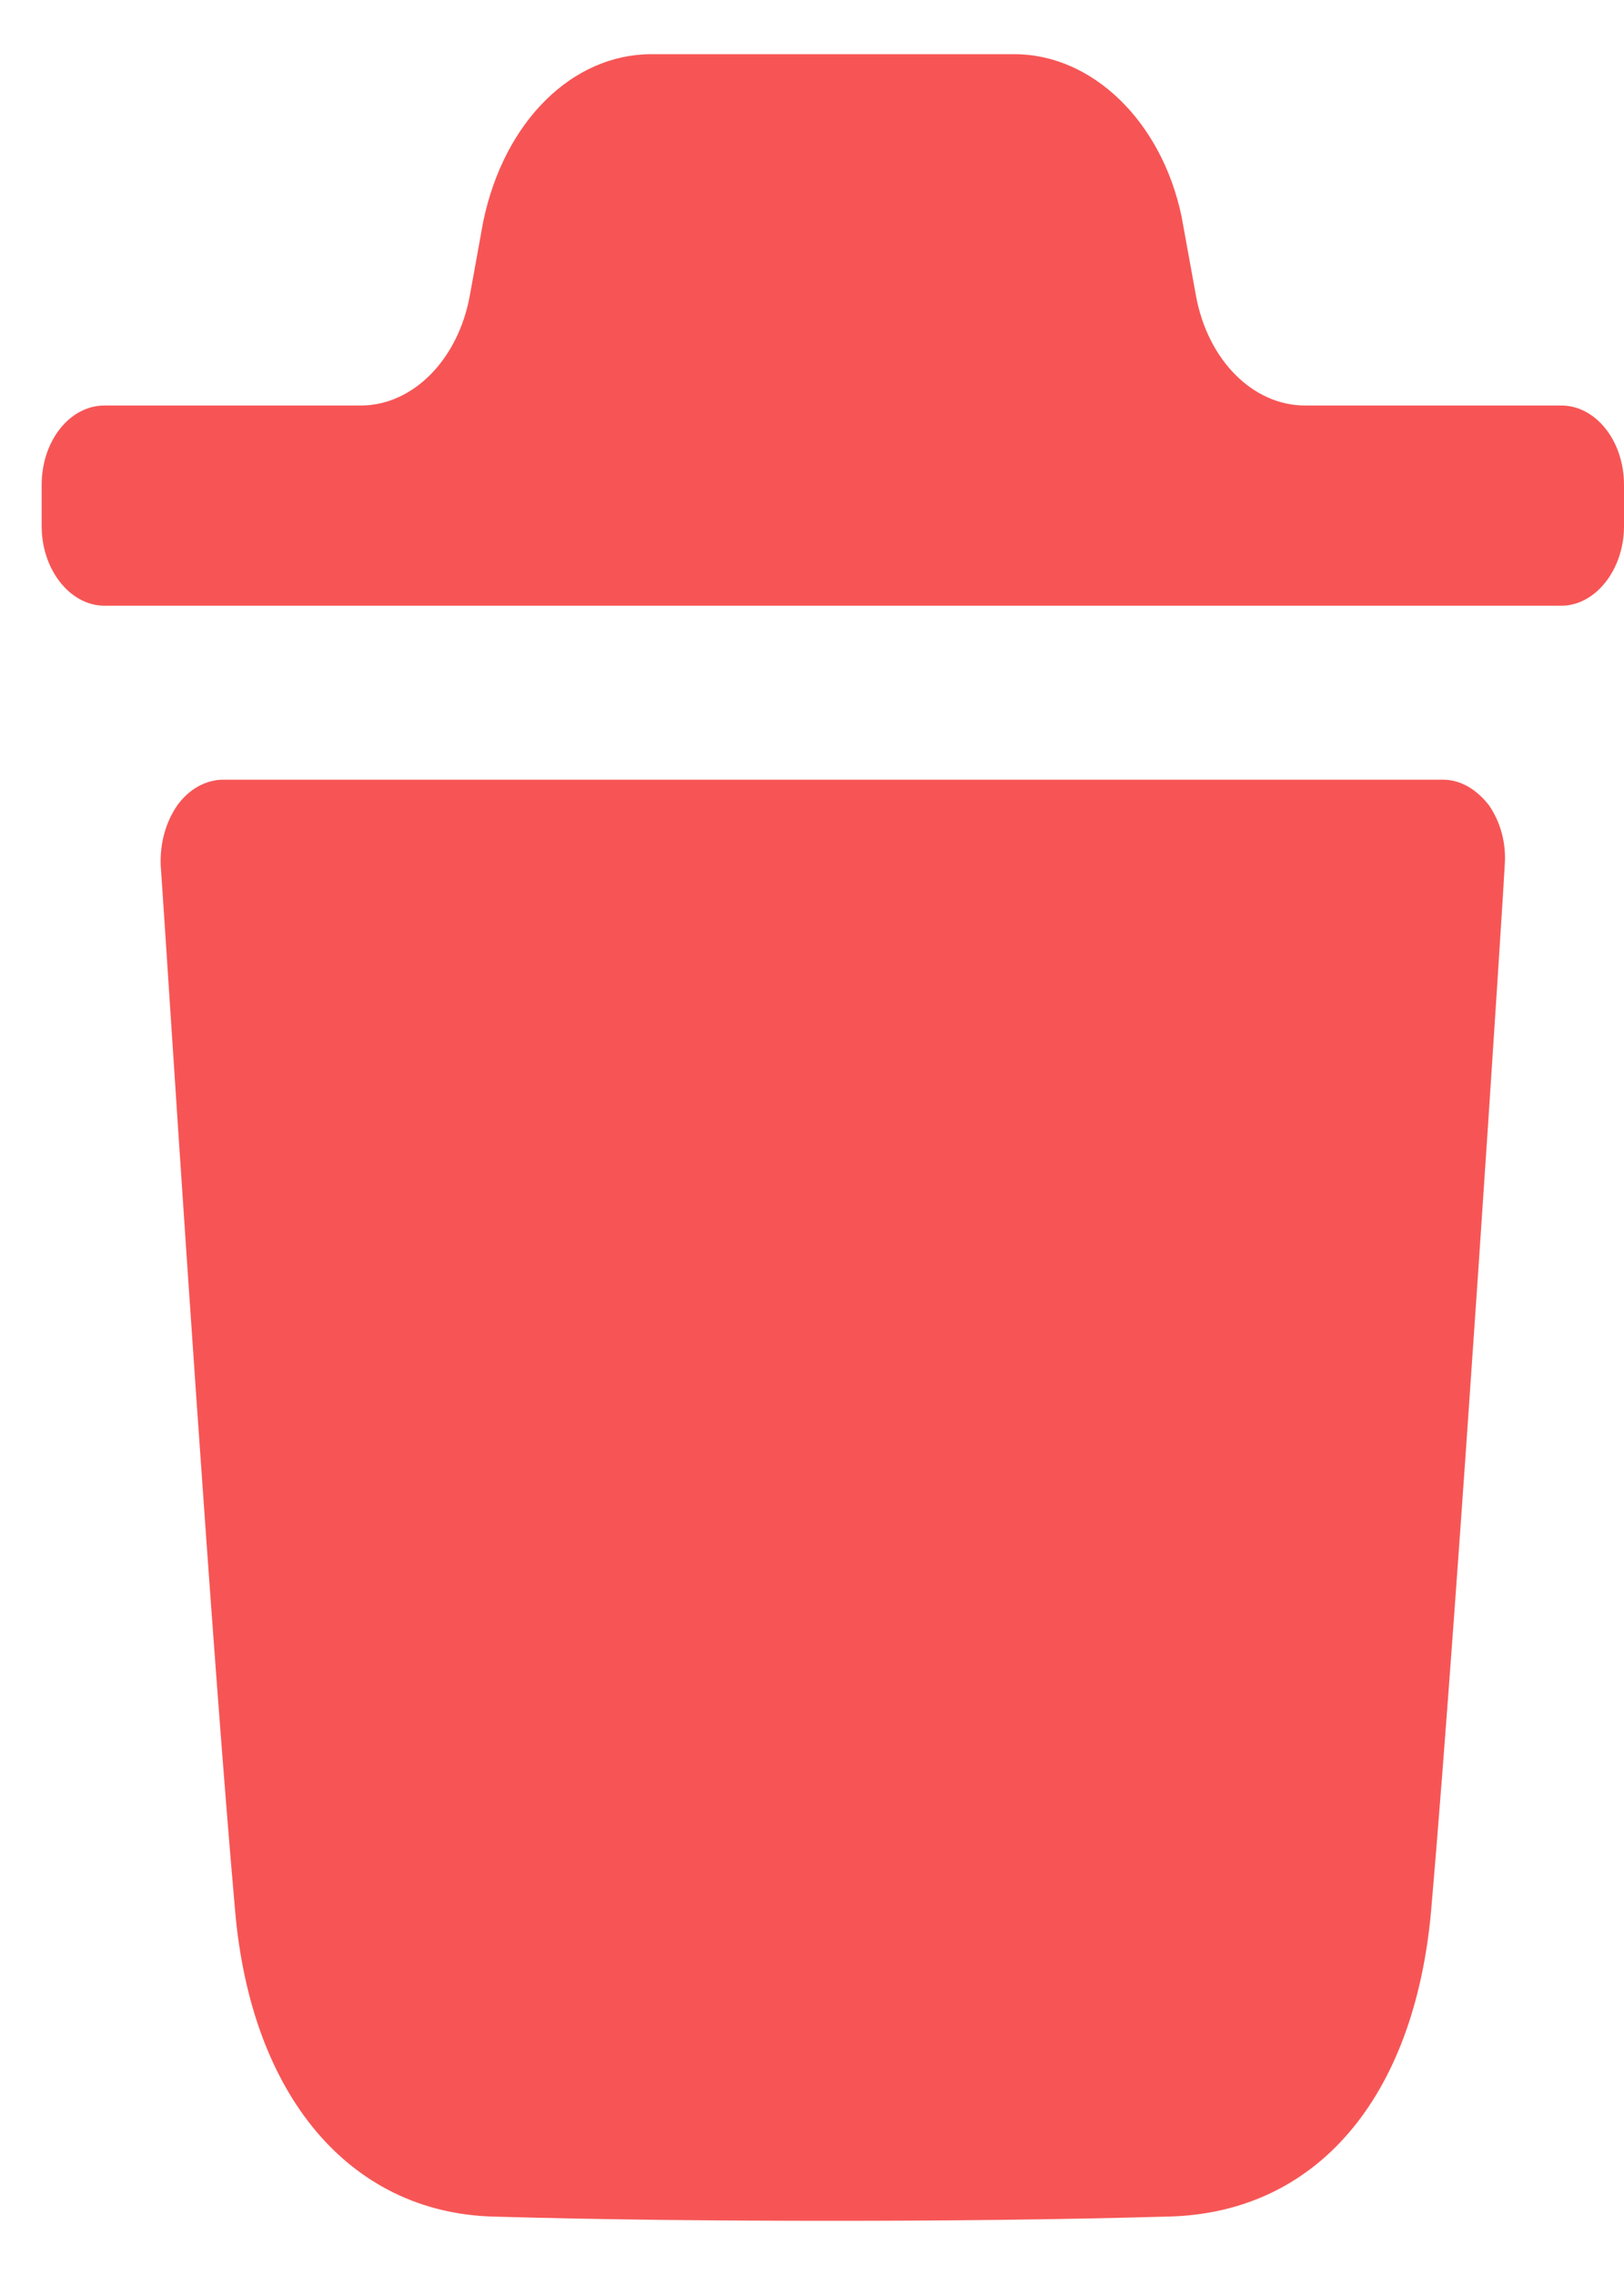<svg width="20" height="28" viewBox="0 0 20 28" fill="none" xmlns="http://www.w3.org/2000/svg">
<path fill-rule="evenodd" clip-rule="evenodd" d="M19.228 4.991C19.649 4.991 20 5.421 20 5.969V6.476C20 7.011 19.649 7.455 19.228 7.455H1.286C0.863 7.455 0.513 7.011 0.513 6.476V5.969C0.513 5.421 0.863 4.991 1.286 4.991H4.442C5.083 4.991 5.642 4.429 5.786 3.637L5.951 2.728C6.208 1.489 7.053 0.667 8.021 0.667H12.492C13.449 0.667 14.304 1.489 14.551 2.663L14.728 3.636C14.871 4.429 15.429 4.991 16.072 4.991H19.228ZM17.625 23.512C17.954 19.73 18.531 10.743 18.531 10.652C18.552 10.378 18.48 10.118 18.335 9.908C18.18 9.712 17.985 9.596 17.769 9.596H2.752C2.535 9.596 2.329 9.712 2.186 9.908C2.04 10.118 1.969 10.378 1.979 10.652C1.981 10.669 2.002 10.986 2.037 11.515C2.19 13.866 2.619 20.414 2.895 23.512C3.091 25.795 4.307 27.229 6.069 27.281C7.428 27.32 8.829 27.333 10.261 27.333C11.609 27.333 12.979 27.32 14.38 27.281C16.203 27.243 17.418 25.833 17.625 23.512Z" fill="#F75555"/>
</svg>
